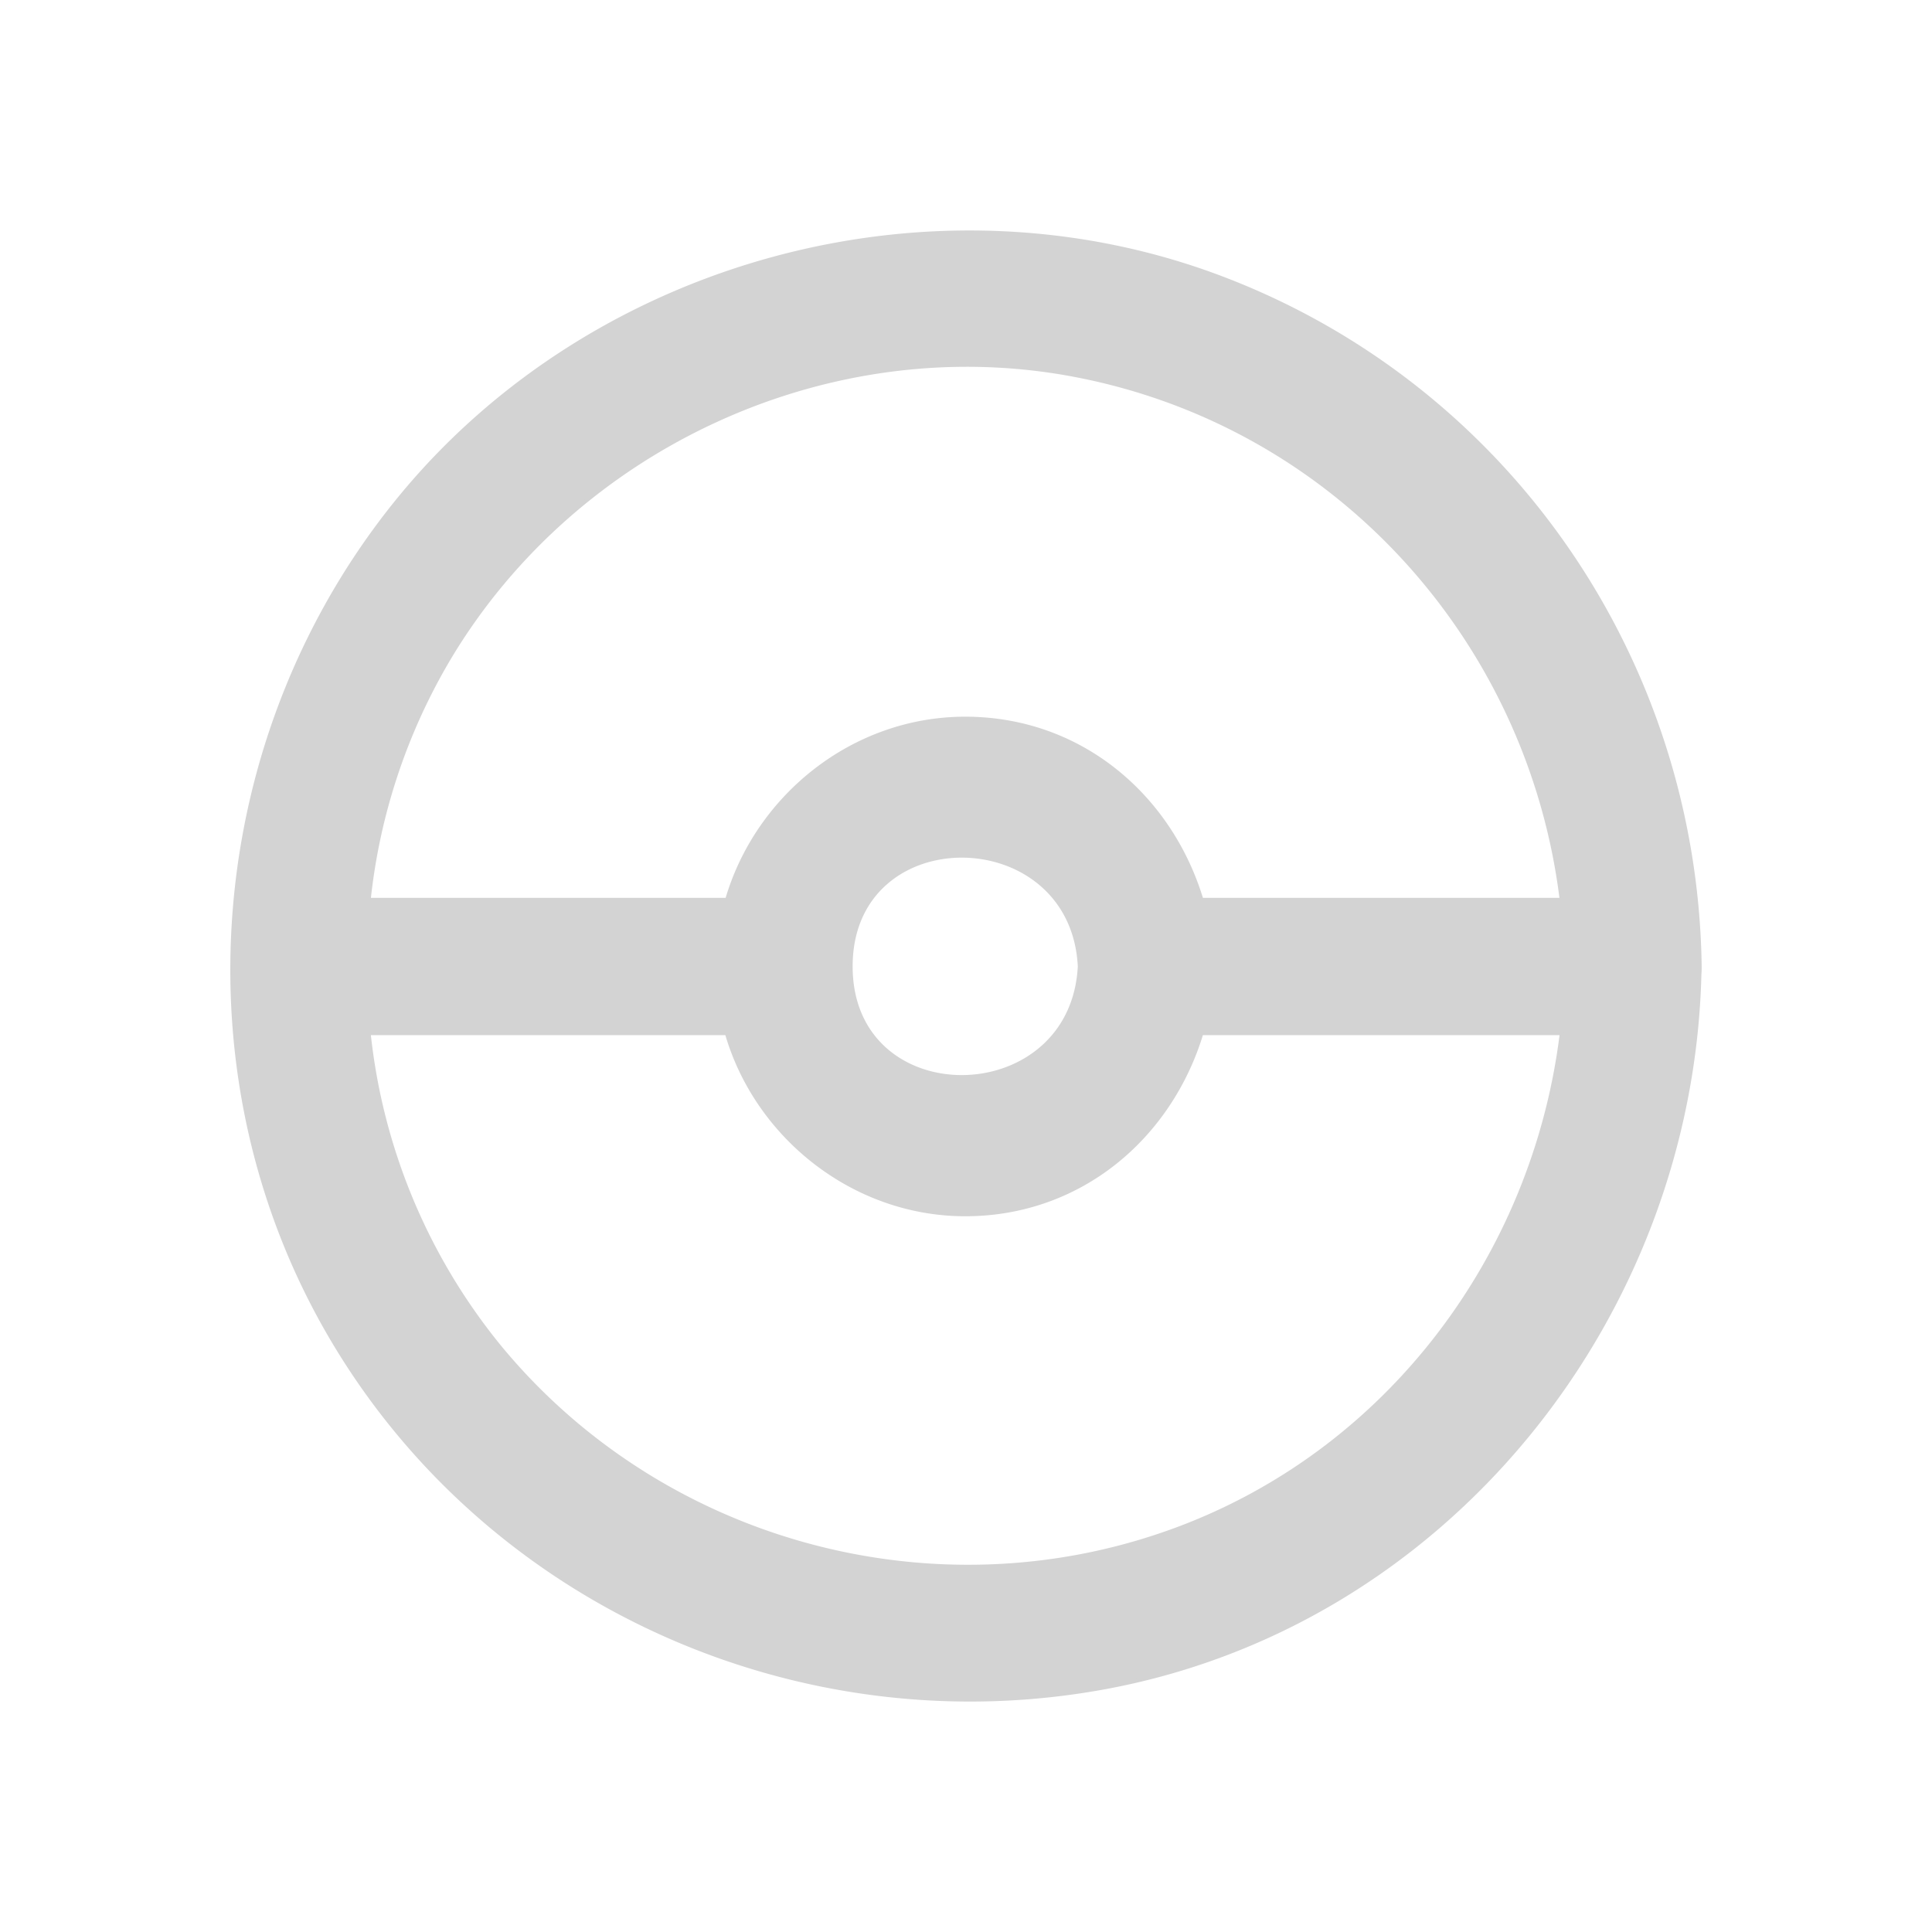 <!DOCTYPE svg PUBLIC "-//W3C//DTD SVG 1.1//EN" "http://www.w3.org/Graphics/SVG/1.1/DTD/svg11.dtd">

<!-- Uploaded to: SVG Repo, www.svgrepo.com, Transformed by: SVG Repo Mixer Tools -->
<svg fill="#d3d3d3" width="800px" height="800px" viewBox="0 0 512 512" data-name="Layer 1" id="Layer_1" xmlns="http://www.w3.org/2000/svg" stroke="#d3d3d3">

<g id="SVGRepo_bgCarrier" stroke-width="0"/>

<g id="SVGRepo_tracerCarrier" stroke-linecap="round" stroke-linejoin="round"/>

<g id="SVGRepo_iconCarrier">

<title/>

<path d="M450.46,256.09C449.35,175.17,399.81,102.71,324,73.79,247.59,44.67,157.49,69,105.82,132.13,54.4,195,46.61,285.58,88.49,355.68c41.8,69.95,123.74,106,203.55,91.63,91-16.37,156.14-98.12,158.35-189.14A20.16,20.16,0,0,0,450.46,256.09ZM119.05,174.38C152.76,118,220.23,87,285,99.43c69.4,13.29,120.43,70.47,128.83,139H318.41c-8.26-27.36-32-48-62.62-48-29.65,0-55.15,20.65-63.11,48H97.74A158,158,0,0,1,119.05,174.38ZM286.13,256.1c-2,38.75-60.67,39.4-60.67,0S284.17,217.33,286.13,256.1Zm24,149.79C246.85,428.58,175,408.74,132.3,356.82a157.53,157.53,0,0,1-34.57-83H192.6c7.91,27.39,33.7,48,63.19,48,30.67,0,54.36-20.68,62.62-48h95.45C406.61,333,367.54,385.32,310.14,405.89Z"/>

</g>

</svg>